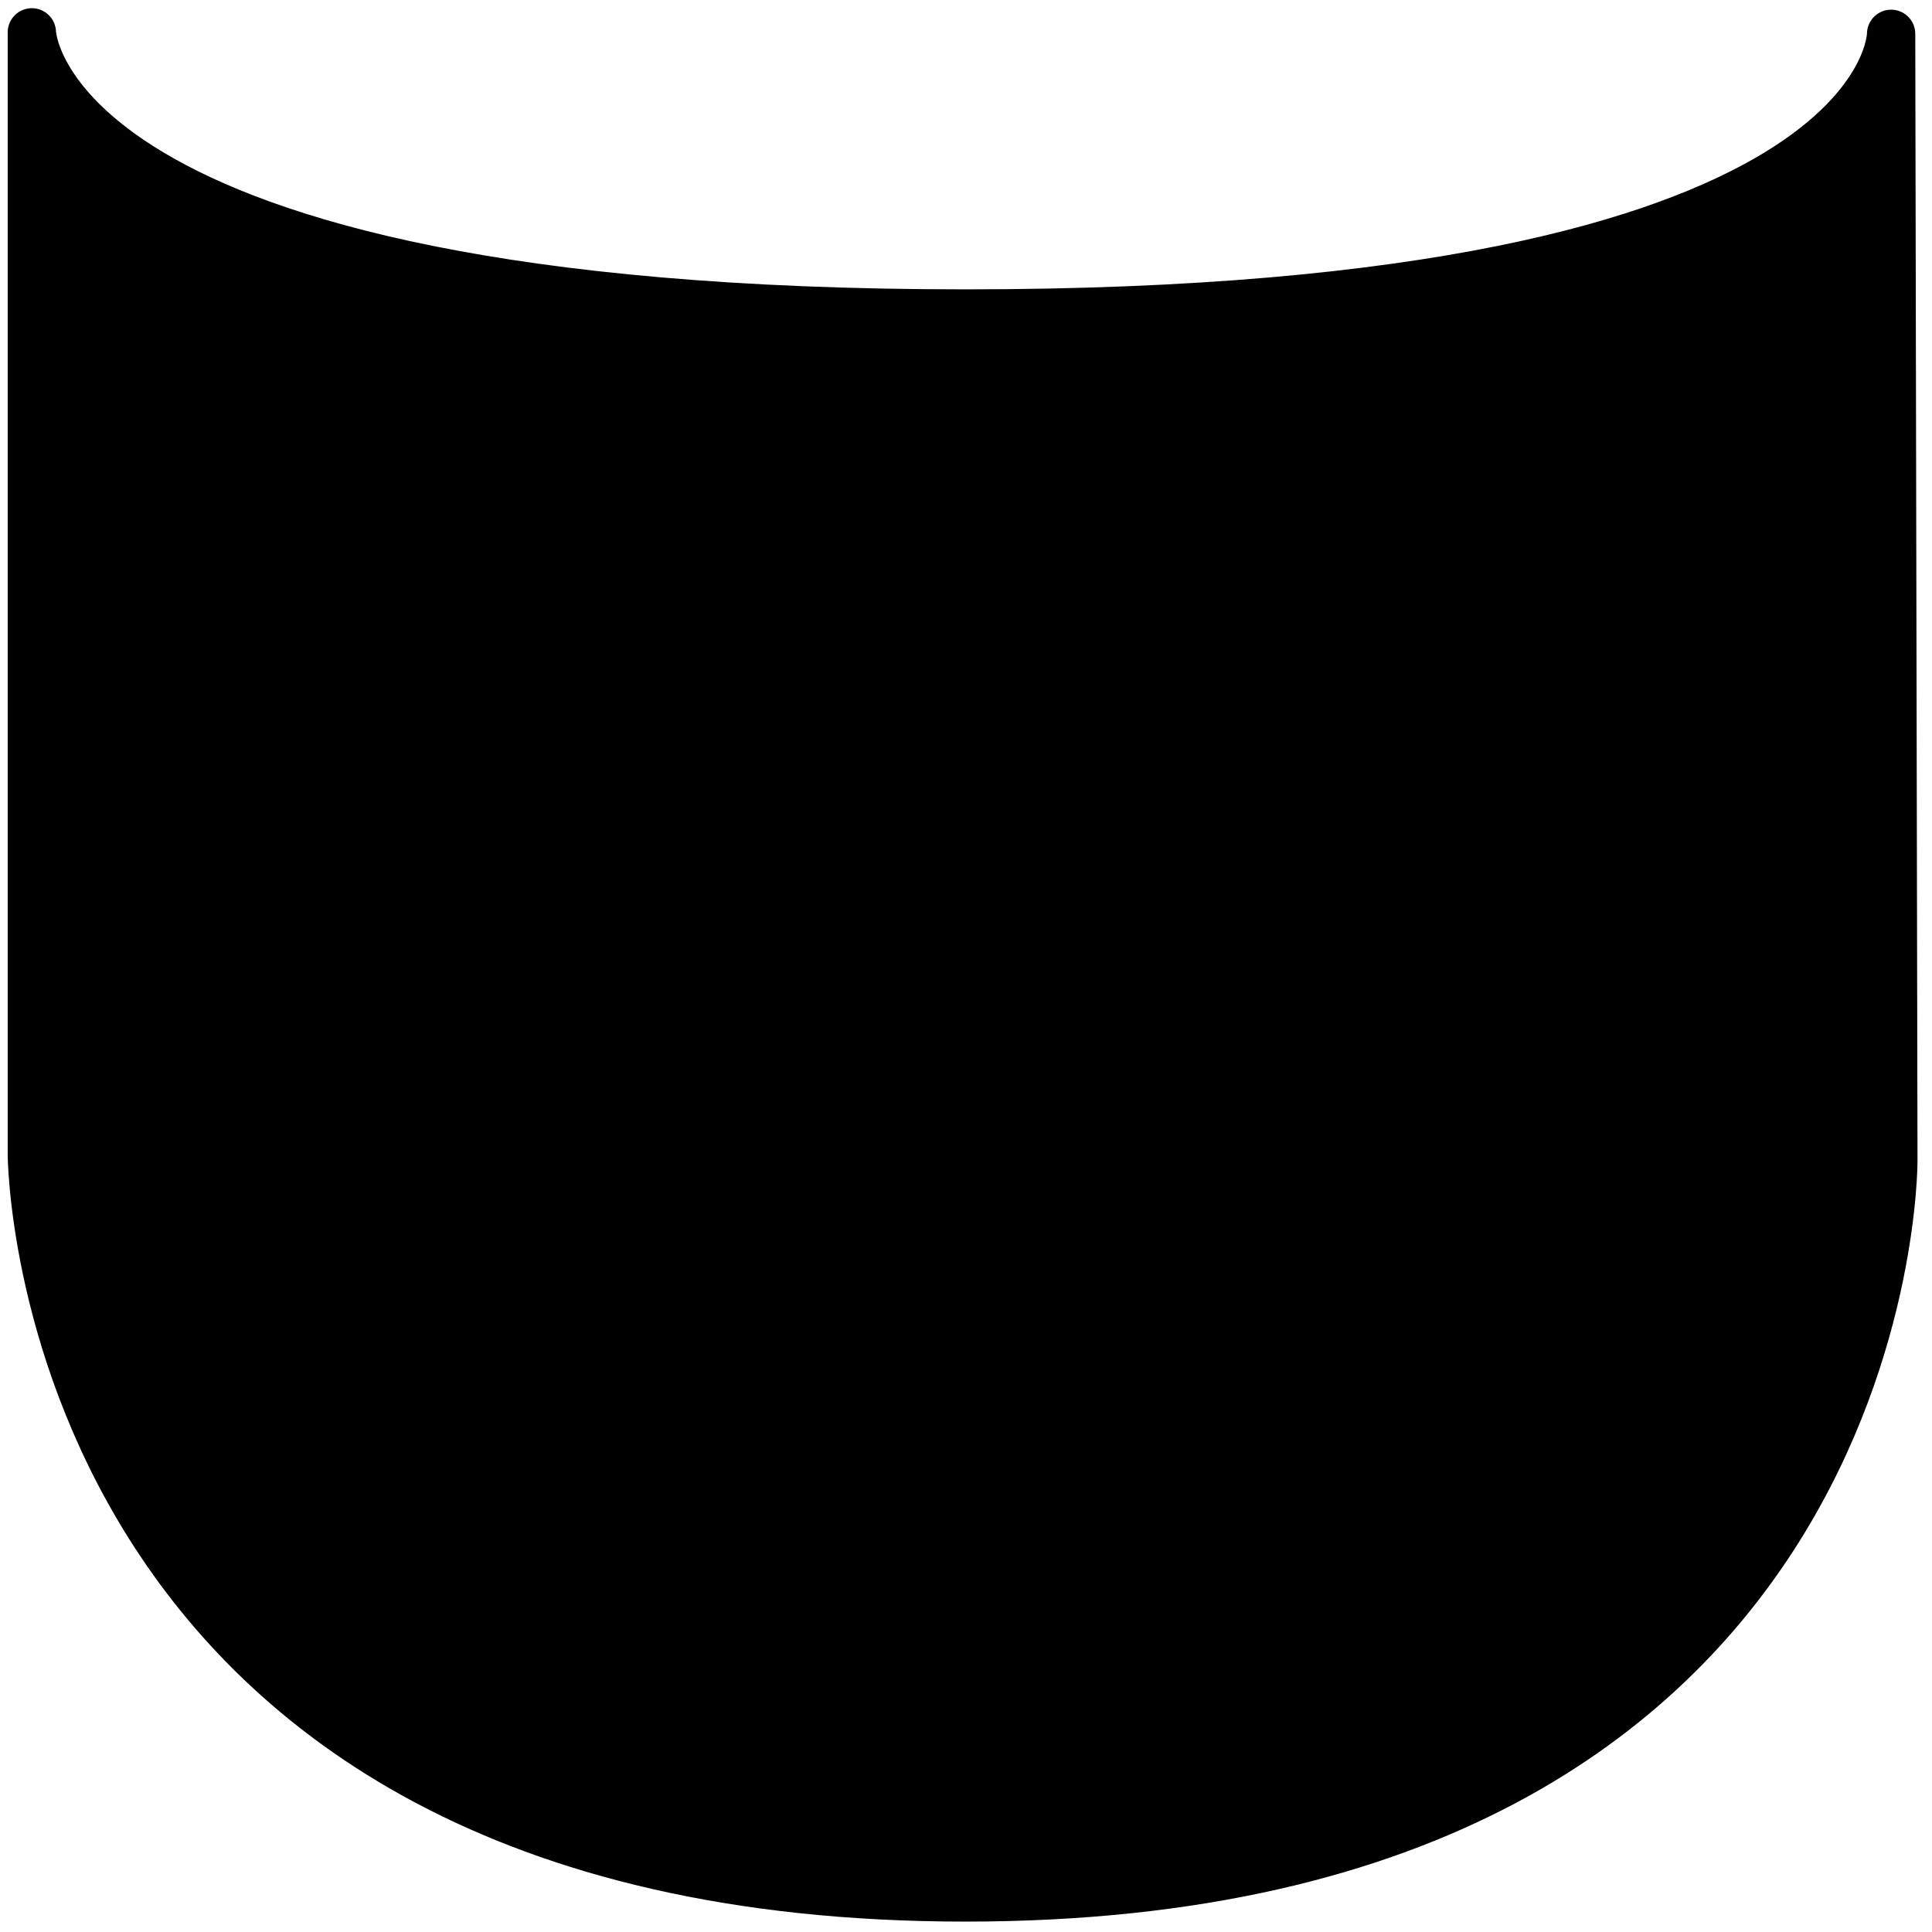 <!-- <?xml version="1.0" encoding="UTF-8" standalone="no"?><!DOCTYPE svg PUBLIC "-//W3C//DTD SVG 1.1//EN" "http://www.w3.org/Graphics/SVG/1.1/DTD/svg11.dtd"> -->
<svg width="60%" height="60%" viewBox="0 0 200 200" version="1.1" xmlns="http://www.w3.org/2000/svg" xmlnsXlink="http://www.w3.org/1999/xlink" style="fill-rule:evenodd;clip-rule:evenodd;stroke-linecap:round;stroke-linejoin:round;stroke-miterlimit:1.5;"><path d="M3.297,3.349c0,0 0.592,29.105 96.635,29.105c96.043,0 95.836,-28.952 95.836,-28.952l0.232,116.687c0,0 0.316,76.234 -96.068,76.234c-96.383,0 -96.635,-76.93 -96.635,-76.93l0,-116.144Z" style="stroke:black;stroke-width:5px;"/></svg>
